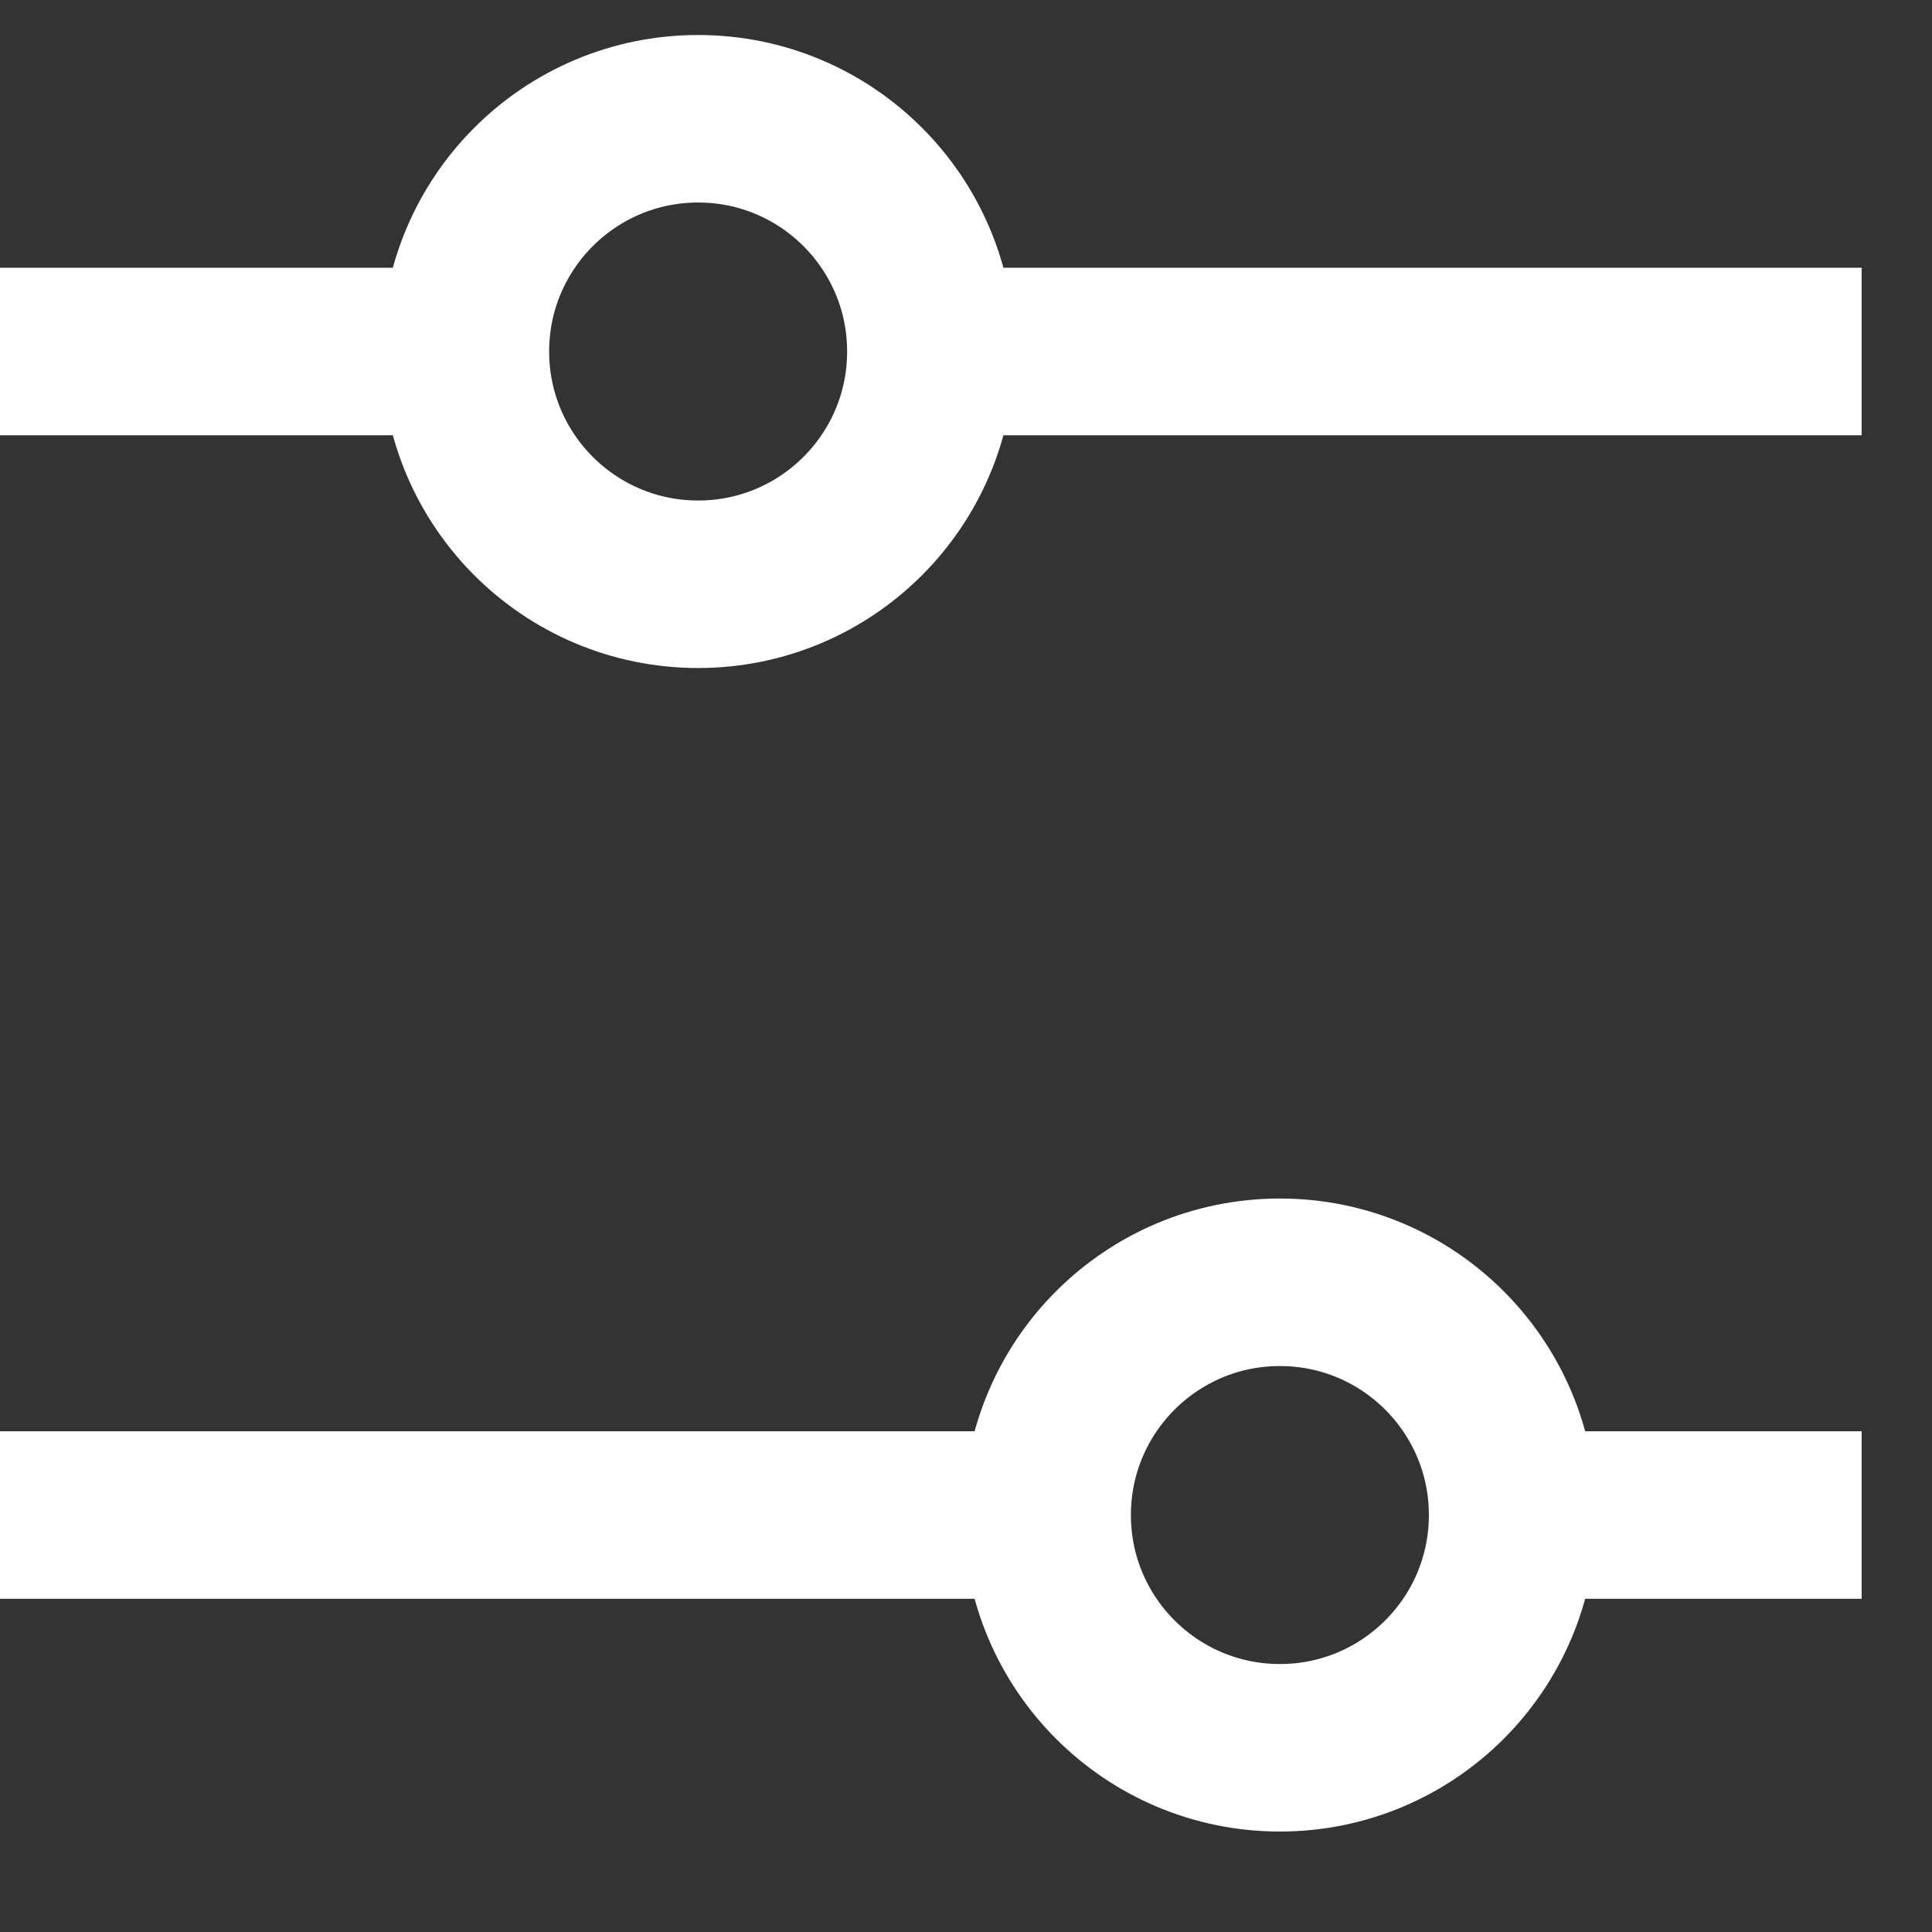 <svg width="17" height="17" viewBox="0 0 17 17" fill="none" xmlns="http://www.w3.org/2000/svg">
<rect x="0" y="0" width="17" height="17" fill="#333333" stroke="none"/>
<path d="M8.19 3.093L16.381 3.093" stroke="white" stroke-width="1.474"/>
<path d="M0 3.093L4.095 3.093" stroke="white" stroke-width="1.474"/>
<path d="M13.31 13.331L16.381 13.331" stroke="white" stroke-width="1.474"/>
<path d="M0 13.331L9.214 13.331" stroke="white" stroke-width="1.474"/>
<circle cx="6.143" cy="3.093" r="2.048" transform="rotate(90 6.143 3.093)" stroke="white" stroke-width="1.474" stroke-linecap="round"/>
<circle cx="11.262" cy="13.331" r="2.048" transform="rotate(90 11.262 13.331)" stroke="white" stroke-width="1.474" stroke-linecap="round"/>
</svg>

